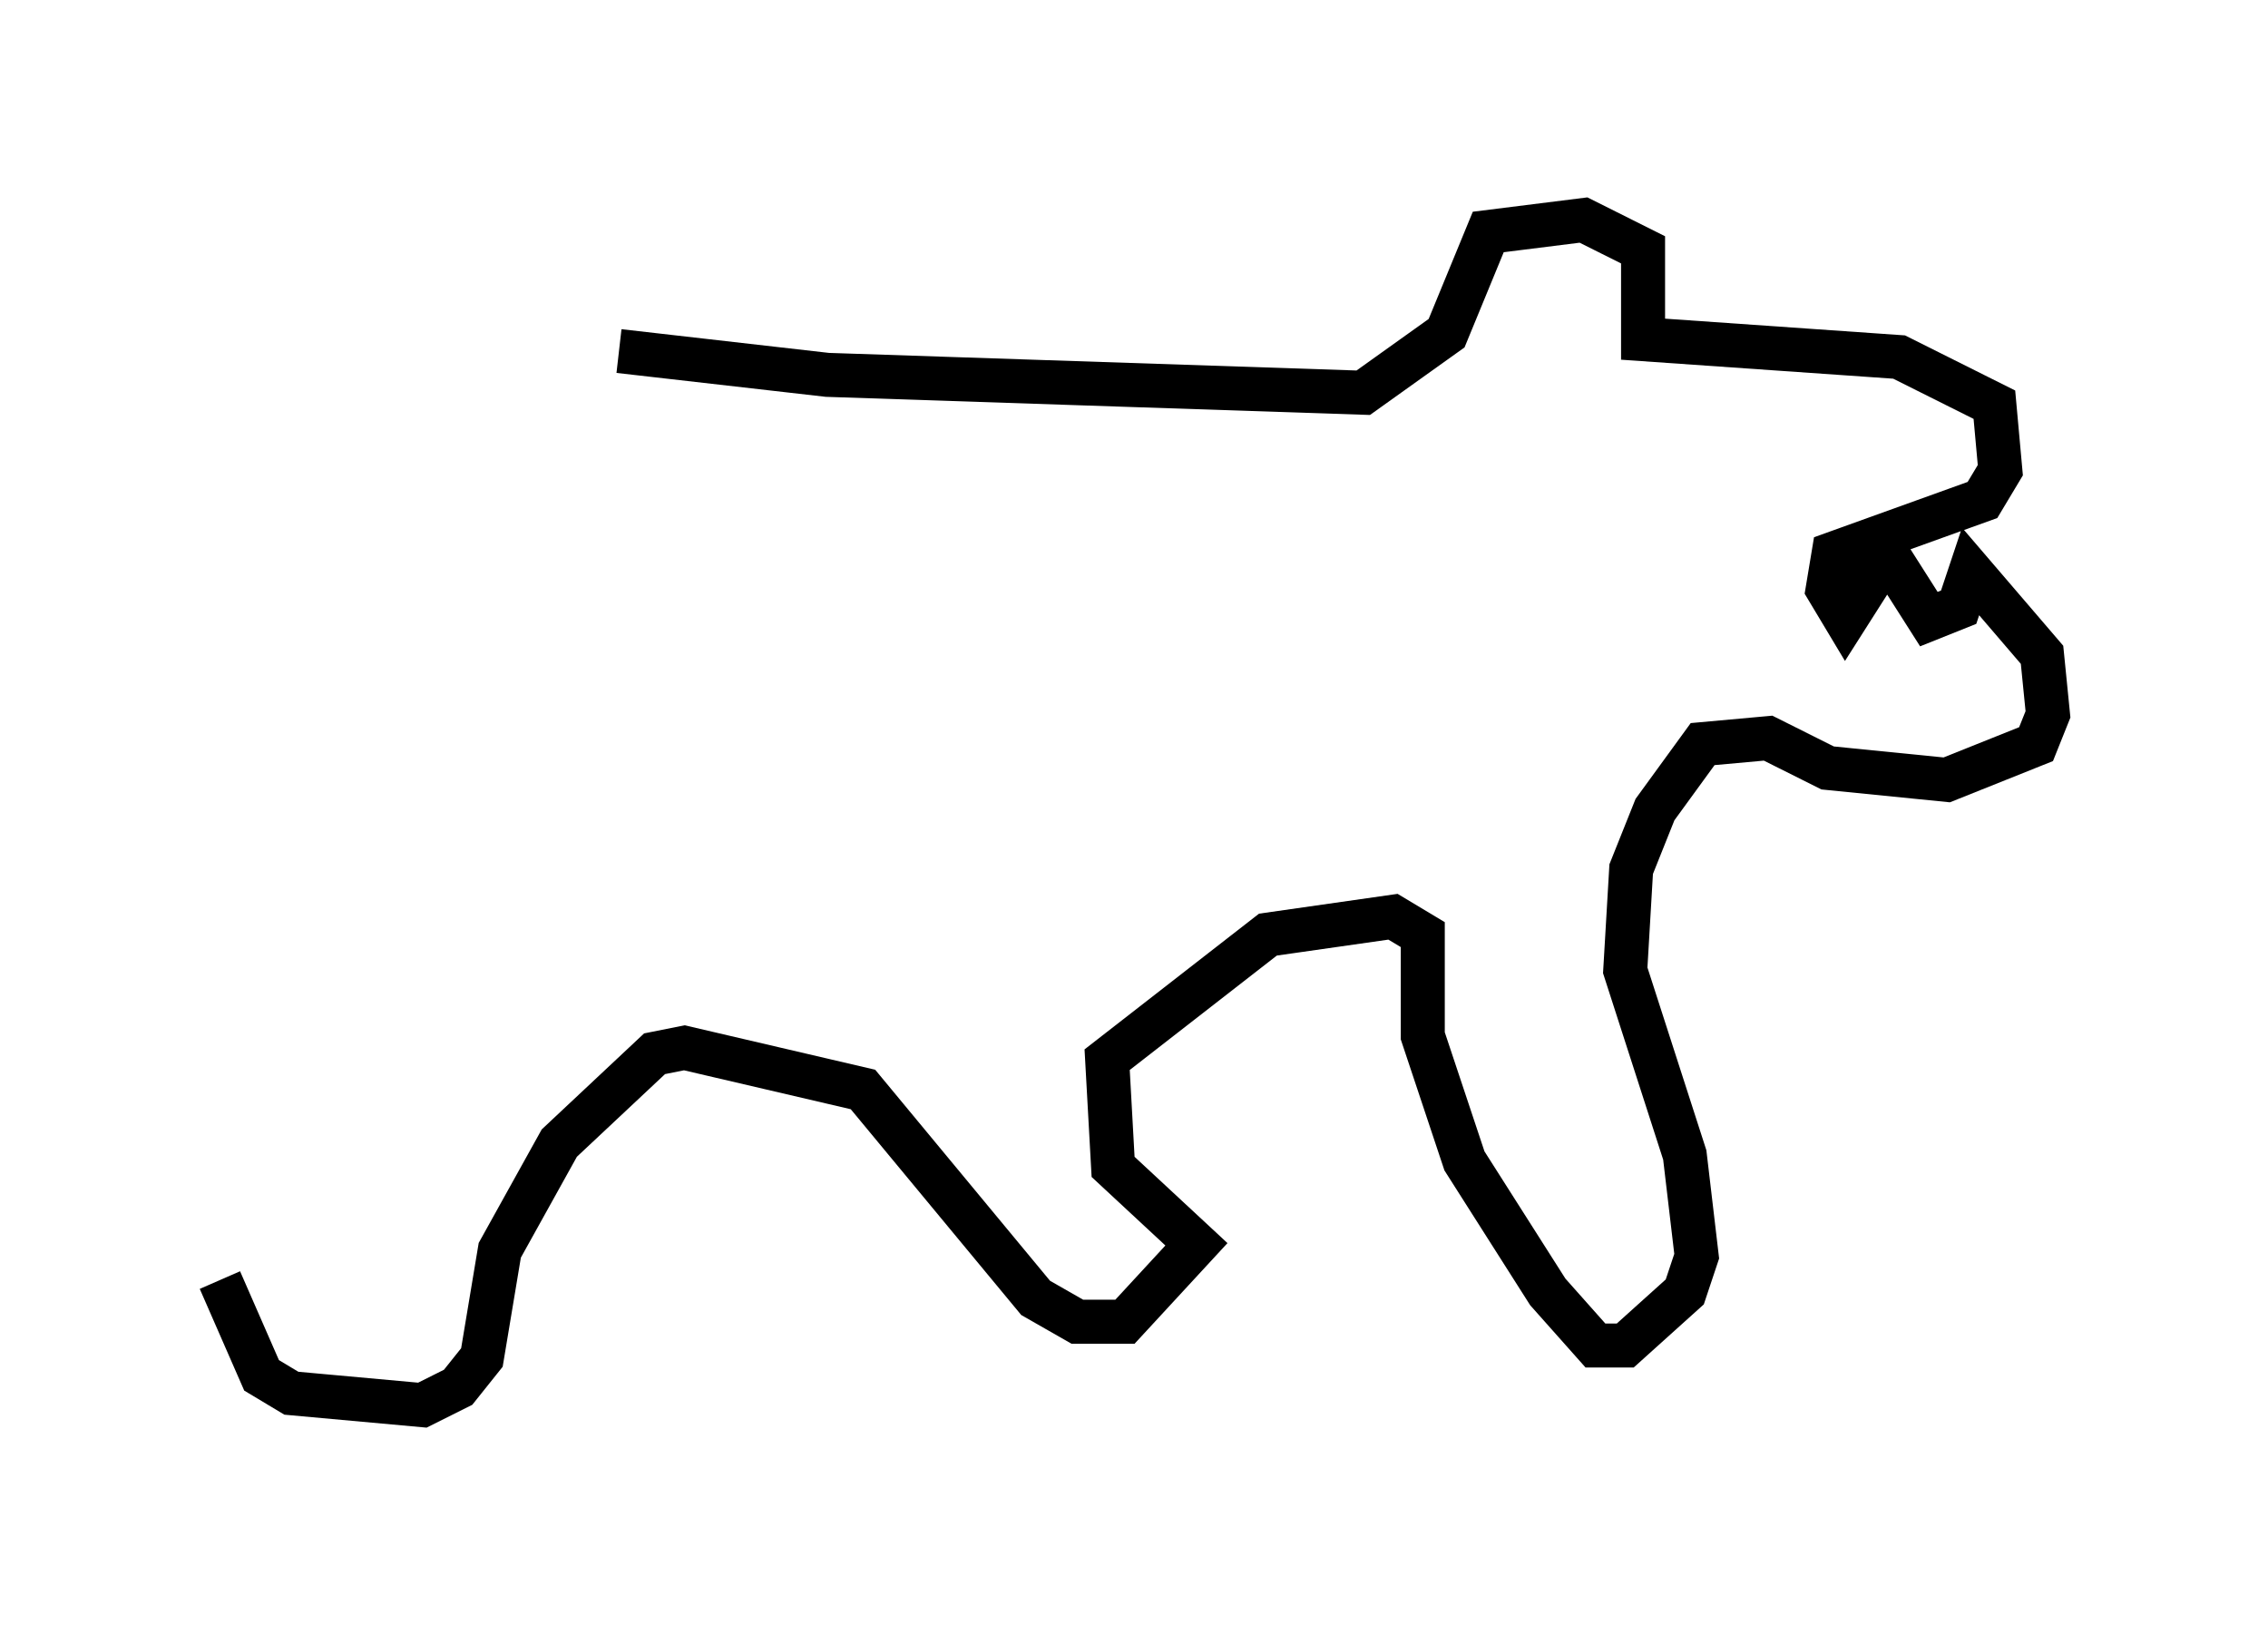 <?xml version="1.0" encoding="utf-8" ?>
<svg baseProfile="full" height="36.928" version="1.1" width="51.542" xmlns="http://www.w3.org/2000/svg" xmlns:ev="http://www.w3.org/2001/xml-events" xmlns:xlink="http://www.w3.org/1999/xlink"><defs /><rect fill="white" height="36.928" width="51.542" x="0" y="0" /><path d="M13.39, 7.571 m0.677, 0.406 l4.736, 0.541 12.178, 0.406 l1.894, -1.353 0.947, -2.3 l2.165, -0.271 1.353, 0.677 l0.0, 2.03 5.819, 0.406 l2.165, 1.083 0.135, 1.488 l-0.406, 0.677 -3.383, 1.218 l-0.135, 0.812 0.406, 0.677 l0.947, -1.488 0.947, 1.488 l0.677, -0.271 0.271, -0.812 l1.624, 1.894 0.135, 1.353 l-0.271, 0.677 -2.03, 0.812 l-2.706, -0.271 -1.353, -0.677 l-1.488, 0.135 -1.083, 1.488 l-0.541, 1.353 -0.135, 2.3 l1.353, 4.195 0.271, 2.3 l-0.271, 0.812 -1.353, 1.218 l-0.677, 0.0 -1.083, -1.218 l-1.894, -2.977 -0.947, -2.842 l0.0, -2.3 -0.677, -0.406 l-2.842, 0.406 -3.654, 2.842 l0.135, 2.436 1.894, 1.759 l-1.624, 1.759 -1.083, 0.0 l-0.947, -0.541 -3.924, -4.736 l-4.059, -0.947 -0.677, 0.135 l-2.165, 2.03 -1.353, 2.436 l-0.406, 2.436 -0.541, 0.677 l-0.812, 0.406 -2.977, -0.271 l-0.677, -0.406 -0.947, -2.165 " fill="none" stroke="black" stroke-width="1" /></svg>